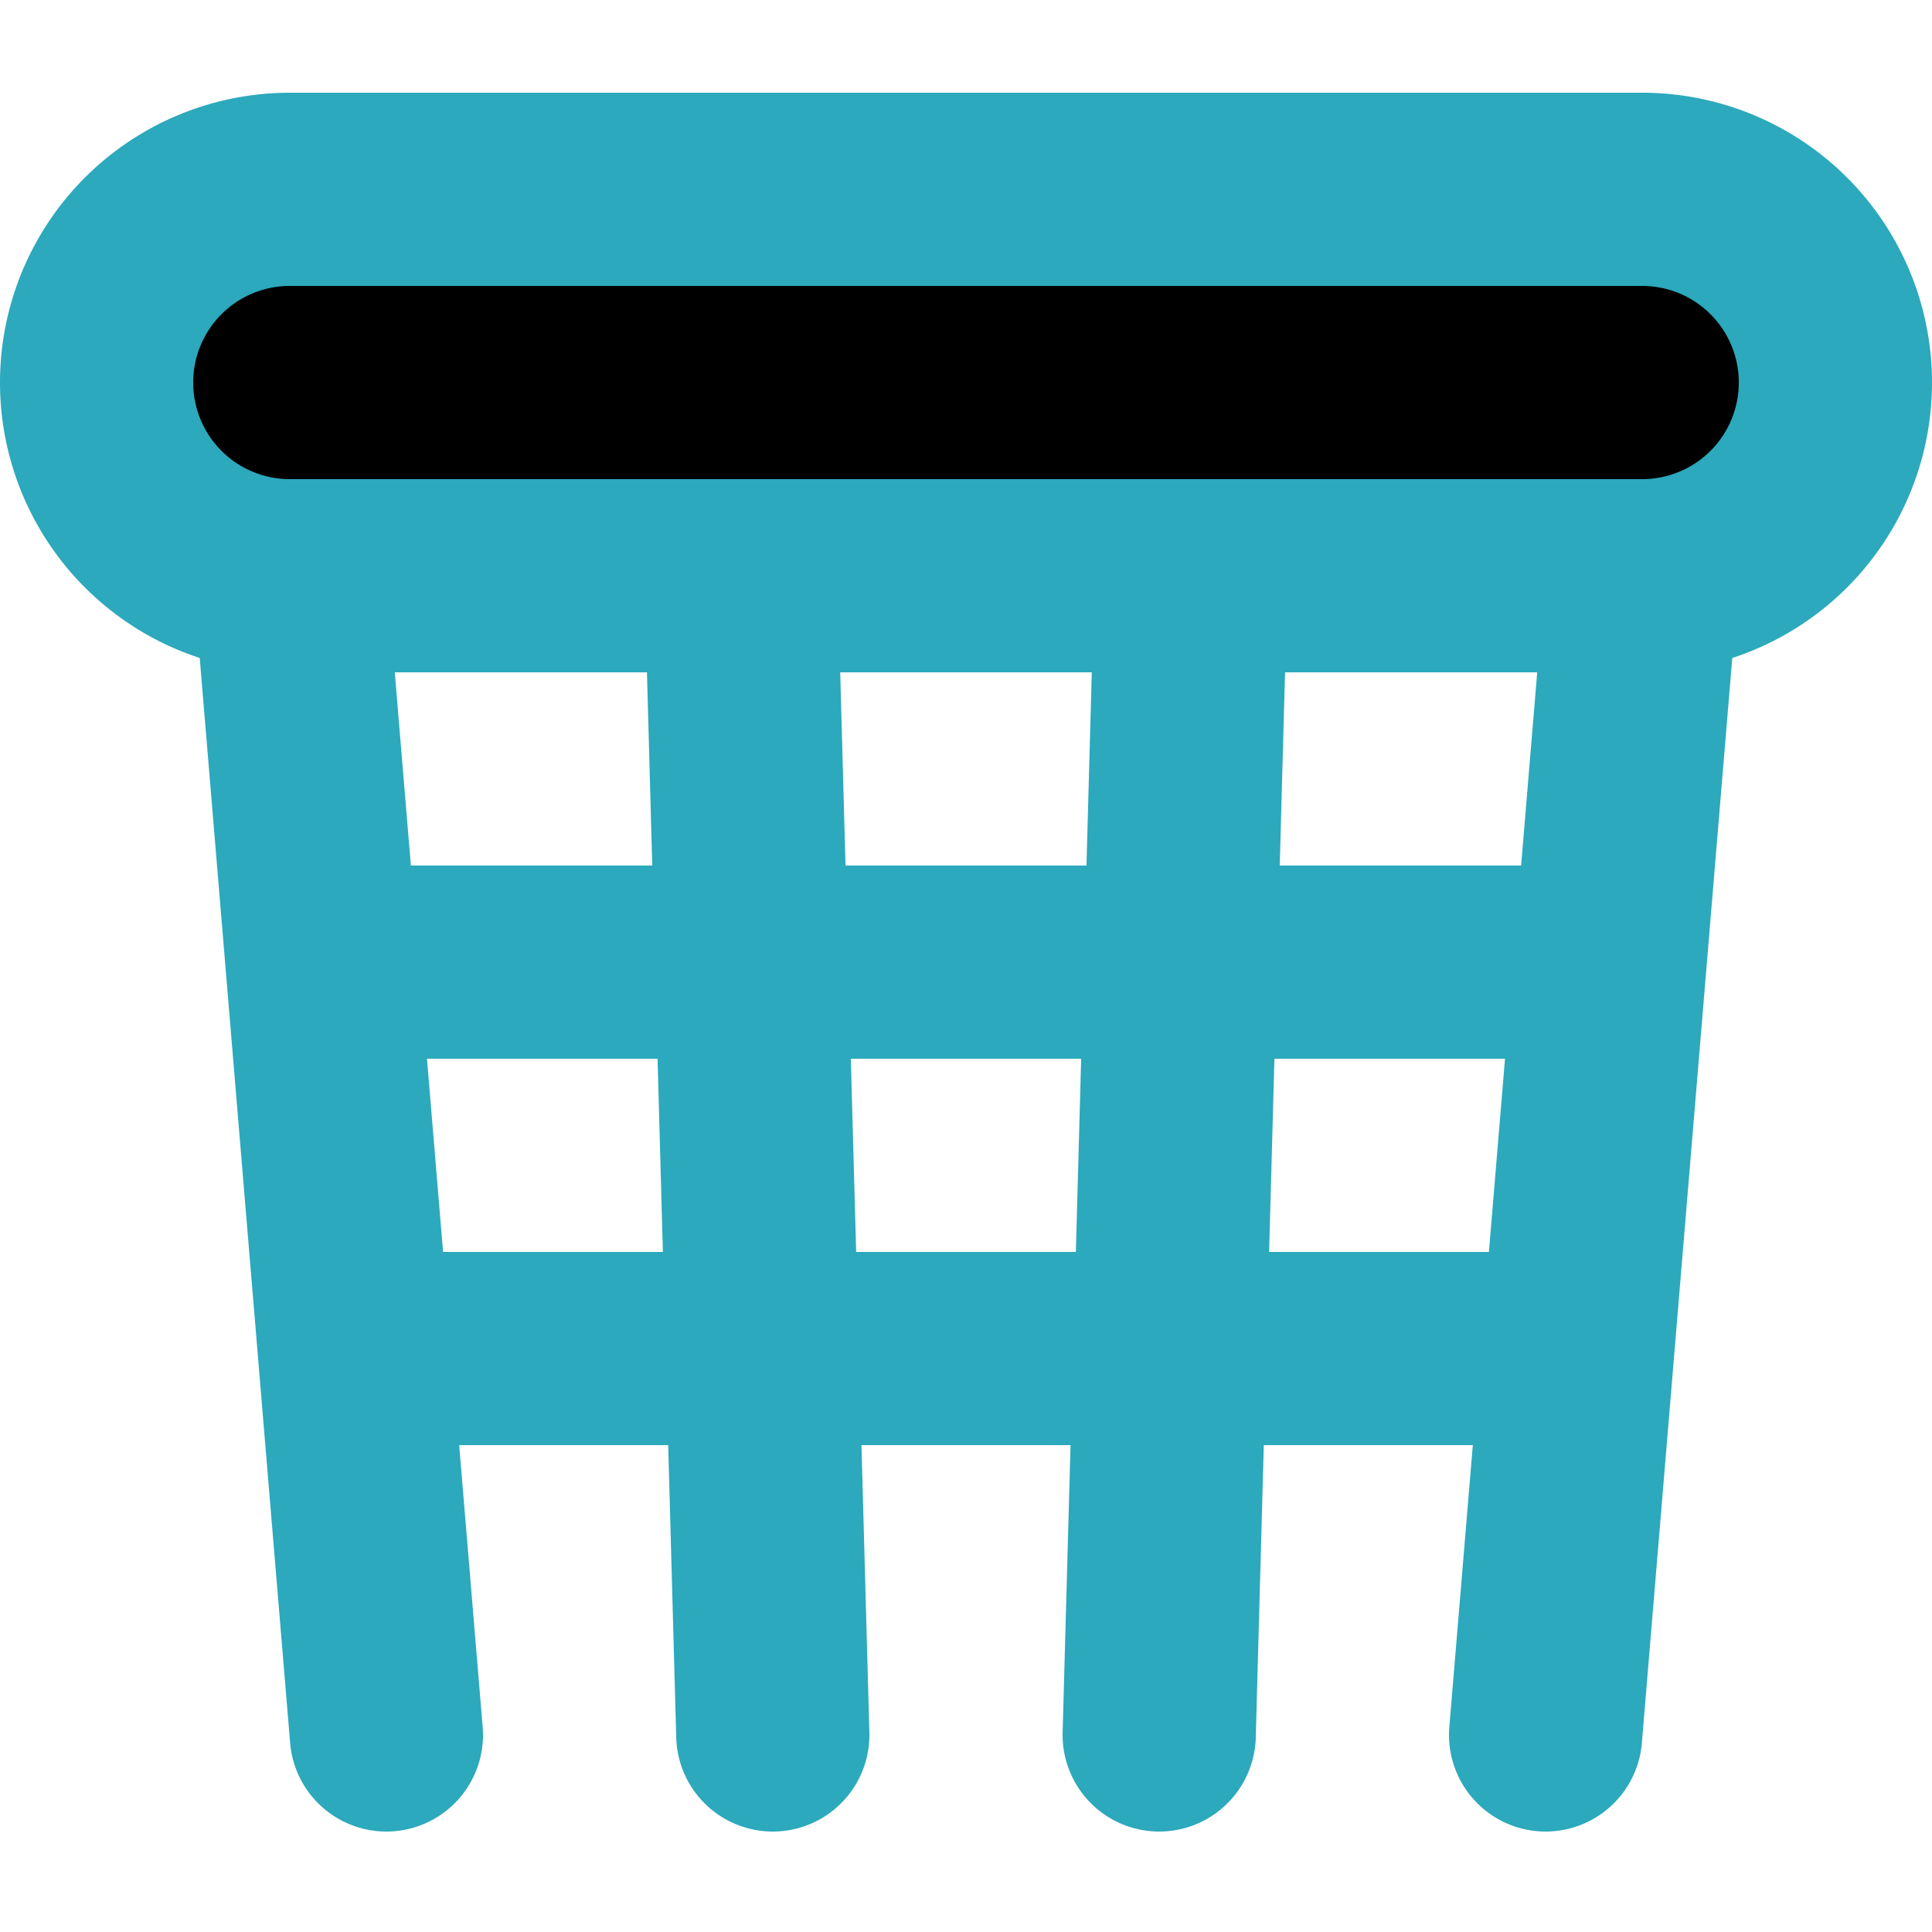 <?xml version="1.0" encoding="utf-8"?>

<!-- Uploaded to: SVG Repo, www.svgrepo.com, Generator: SVG Repo Mixer Tools -->
<svg width="800px" height="800px" viewBox="0 -0.96 20 20" xmlns="http://www.w3.org/2000/svg">
  <g id="basketball-hoop" transform="translate(-2 -3)">
    <rect id="secondary" fill="#000000" width="18" height="4" rx="2" transform="translate(3 4)"/>
    <path id="primary" d="M6,12H18m0,4H6M19,8,18,20M14.33,8,14,20M9.67,8,10,20M5,8,6,20M21,6h0a2,2,0,0,0-2-2H5A2,2,0,0,0,3,6H3A2,2,0,0,0,5,8H19A2,2,0,0,0,21,6Z" fill="none" stroke="#2ca9bc" stroke-linecap="round" stroke-linejoin="round" stroke-width="2"/>
  </g>
</svg>